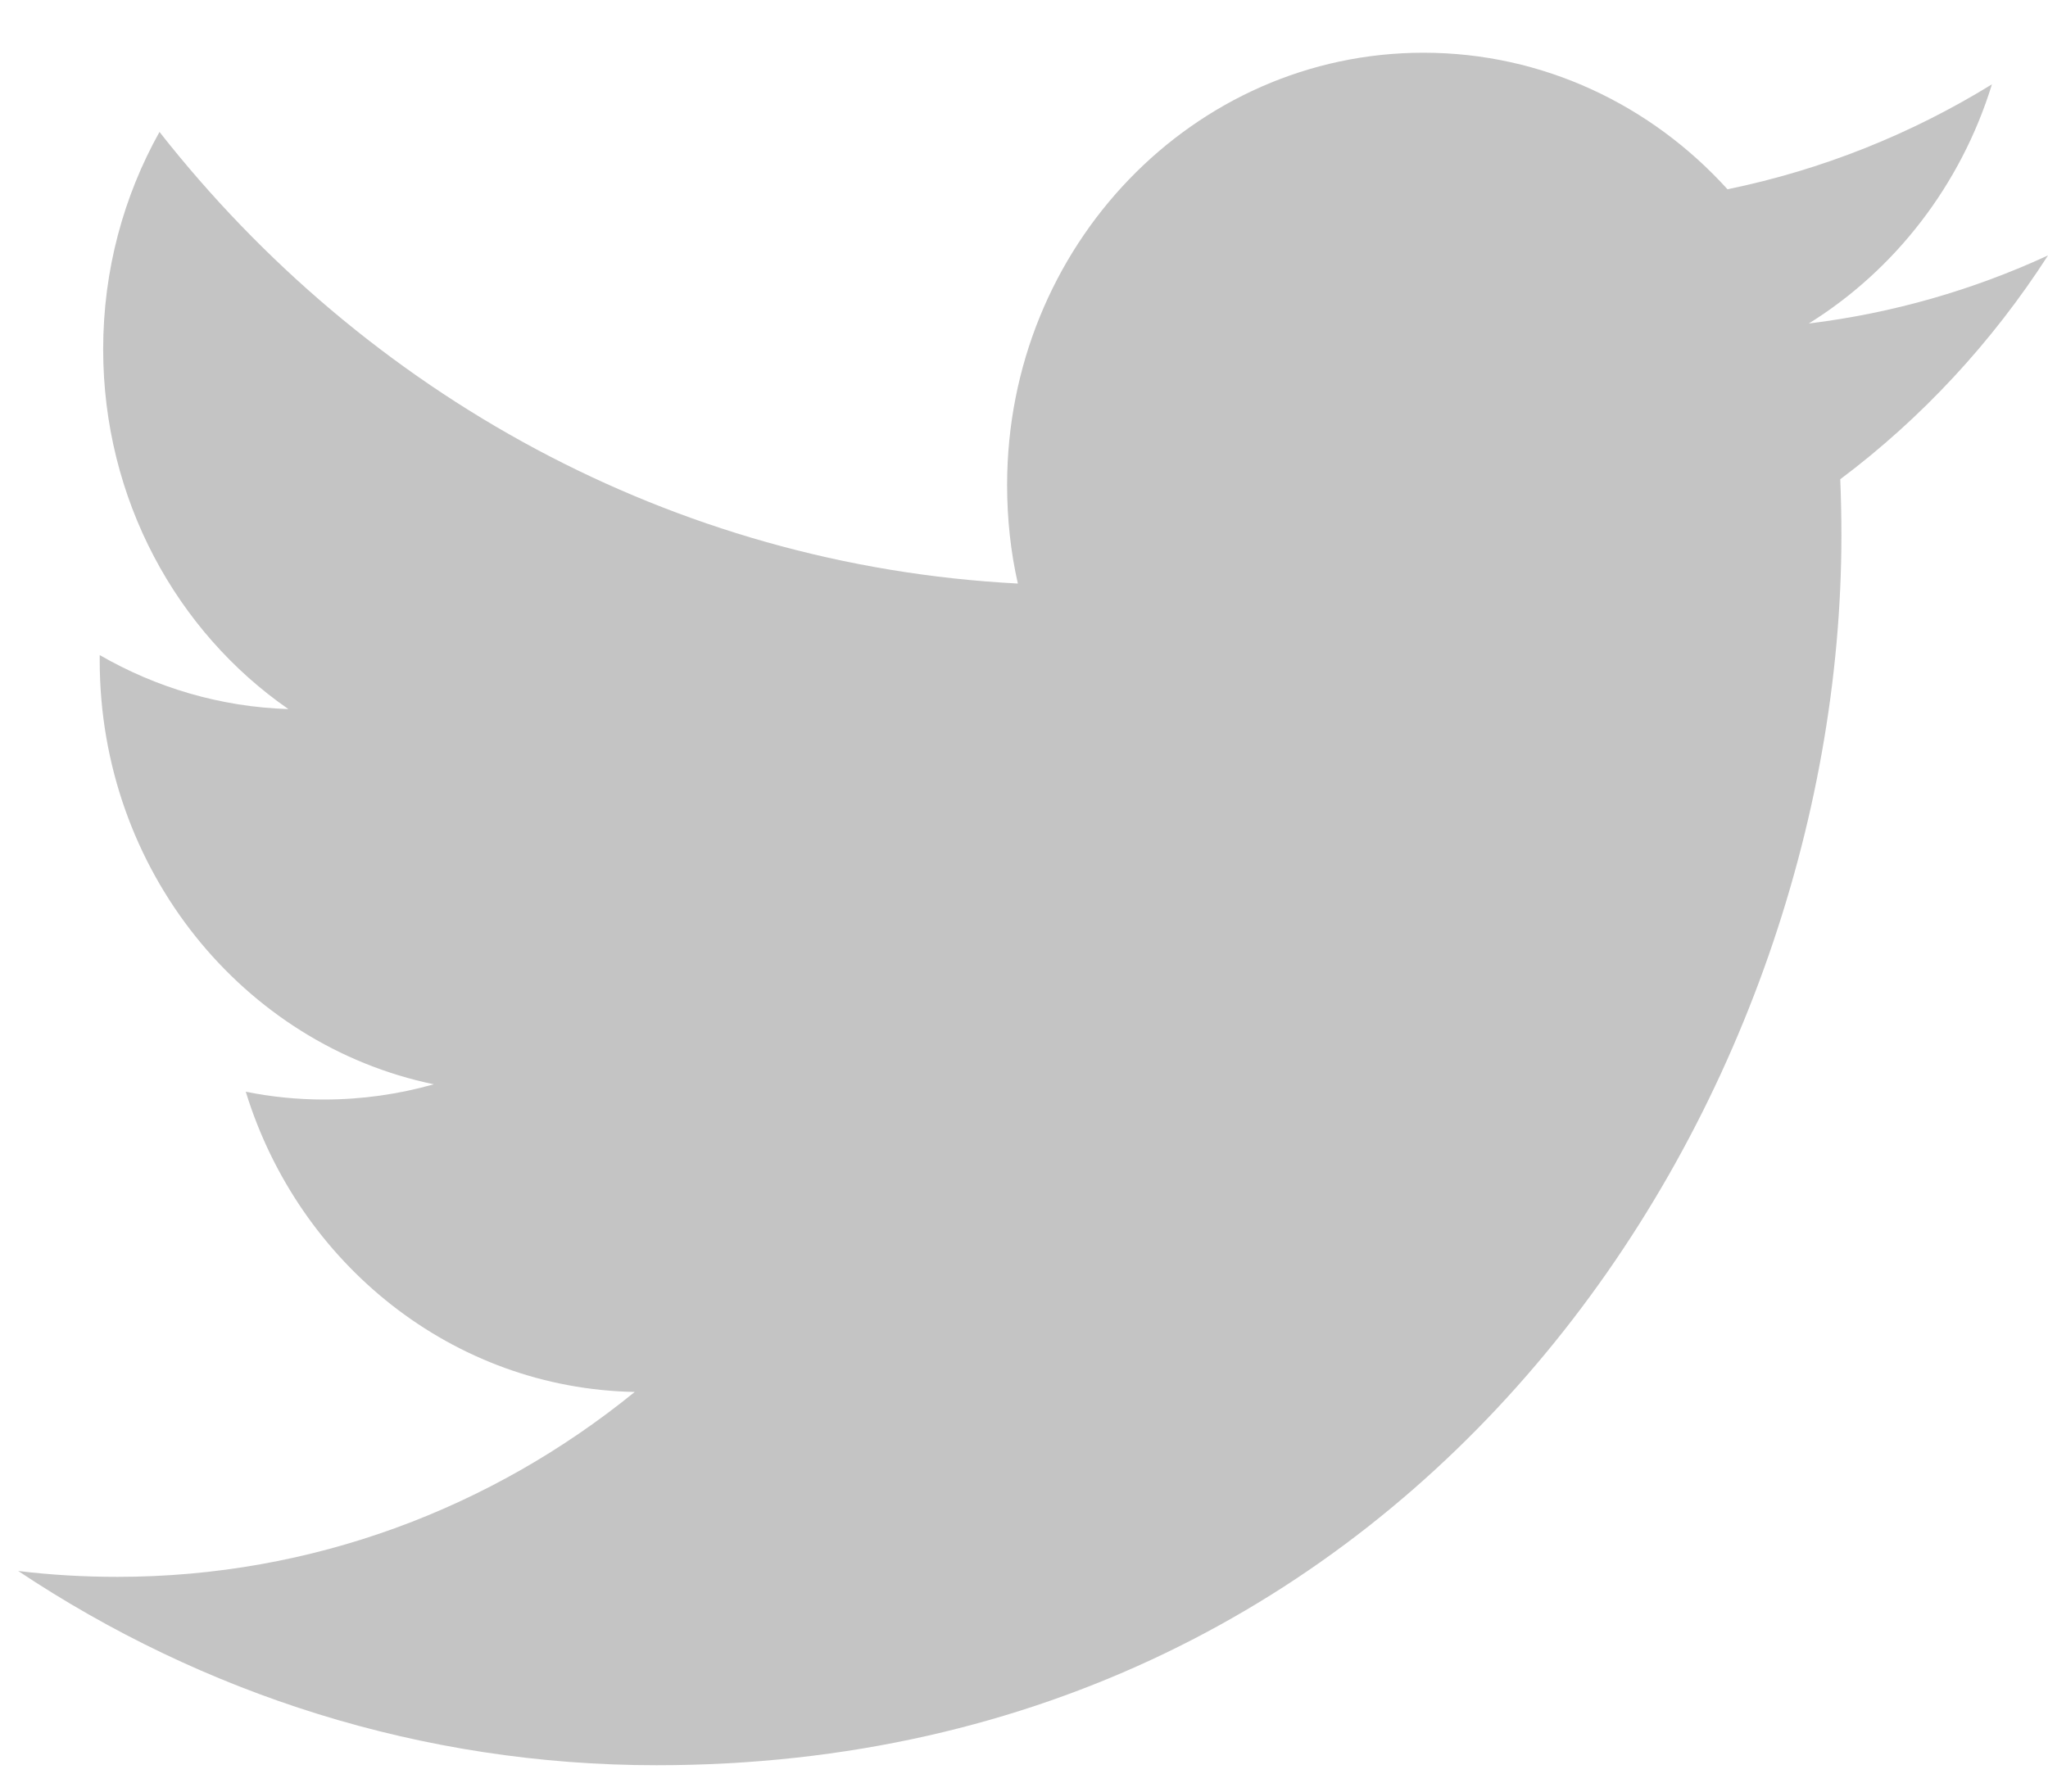 <?xml version="1.0" encoding="utf-8"?>
<!-- Generator: Adobe Illustrator 16.2.1, SVG Export Plug-In . SVG Version: 6.00 Build 0)  -->
<!DOCTYPE svg PUBLIC "-//W3C//DTD SVG 1.1//EN" "http://www.w3.org/Graphics/SVG/1.1/DTD/svg11.dtd">
<svg version="1.1" id="Layer_1" xmlns="http://www.w3.org/2000/svg" xmlns:xlink="http://www.w3.org/1999/xlink" x="0px" y="0px"
	 width="16px" height="14px" viewBox="0 0 16 14" enable-background="new 0 0 16 14" xml:space="preserve">
<path fill="#C4C4C4" d="M5.129,13.794c-1.837,0-3.547-0.559-4.987-1.518c0.254,0.031,0.514,0.046,0.776,0.046
	c1.524,0,2.927-0.539,4.041-1.445C3.535,10.851,2.333,9.874,1.92,8.531c0.198,0.04,0.402,0.061,0.612,0.061
	c0.297,0,0.584-0.042,0.857-0.119C1.9,8.164,0.779,6.798,0.779,5.161c0-0.015,0-0.029,0-0.042c0.438,0.253,0.94,0.405,1.474,0.422
	C1.38,4.936,0.806,3.901,0.806,2.729c0-0.619,0.161-1.199,0.44-1.698C2.851,3.075,5.248,4.419,7.952,4.56
	c-0.056-0.246-0.084-0.505-0.084-0.77c0-1.866,1.457-3.378,3.253-3.378c0.936,0,1.781,0.411,2.375,1.067
	c0.741-0.152,1.438-0.433,2.066-0.82c-0.243,0.789-0.759,1.451-1.431,1.869C14.79,2.447,15.417,2.265,16,1.996
	c-0.436,0.678-0.988,1.273-1.623,1.749c0.006,0.145,0.009,0.29,0.009,0.438C14.386,8.646,11.114,13.794,5.129,13.794"/>
</svg>
